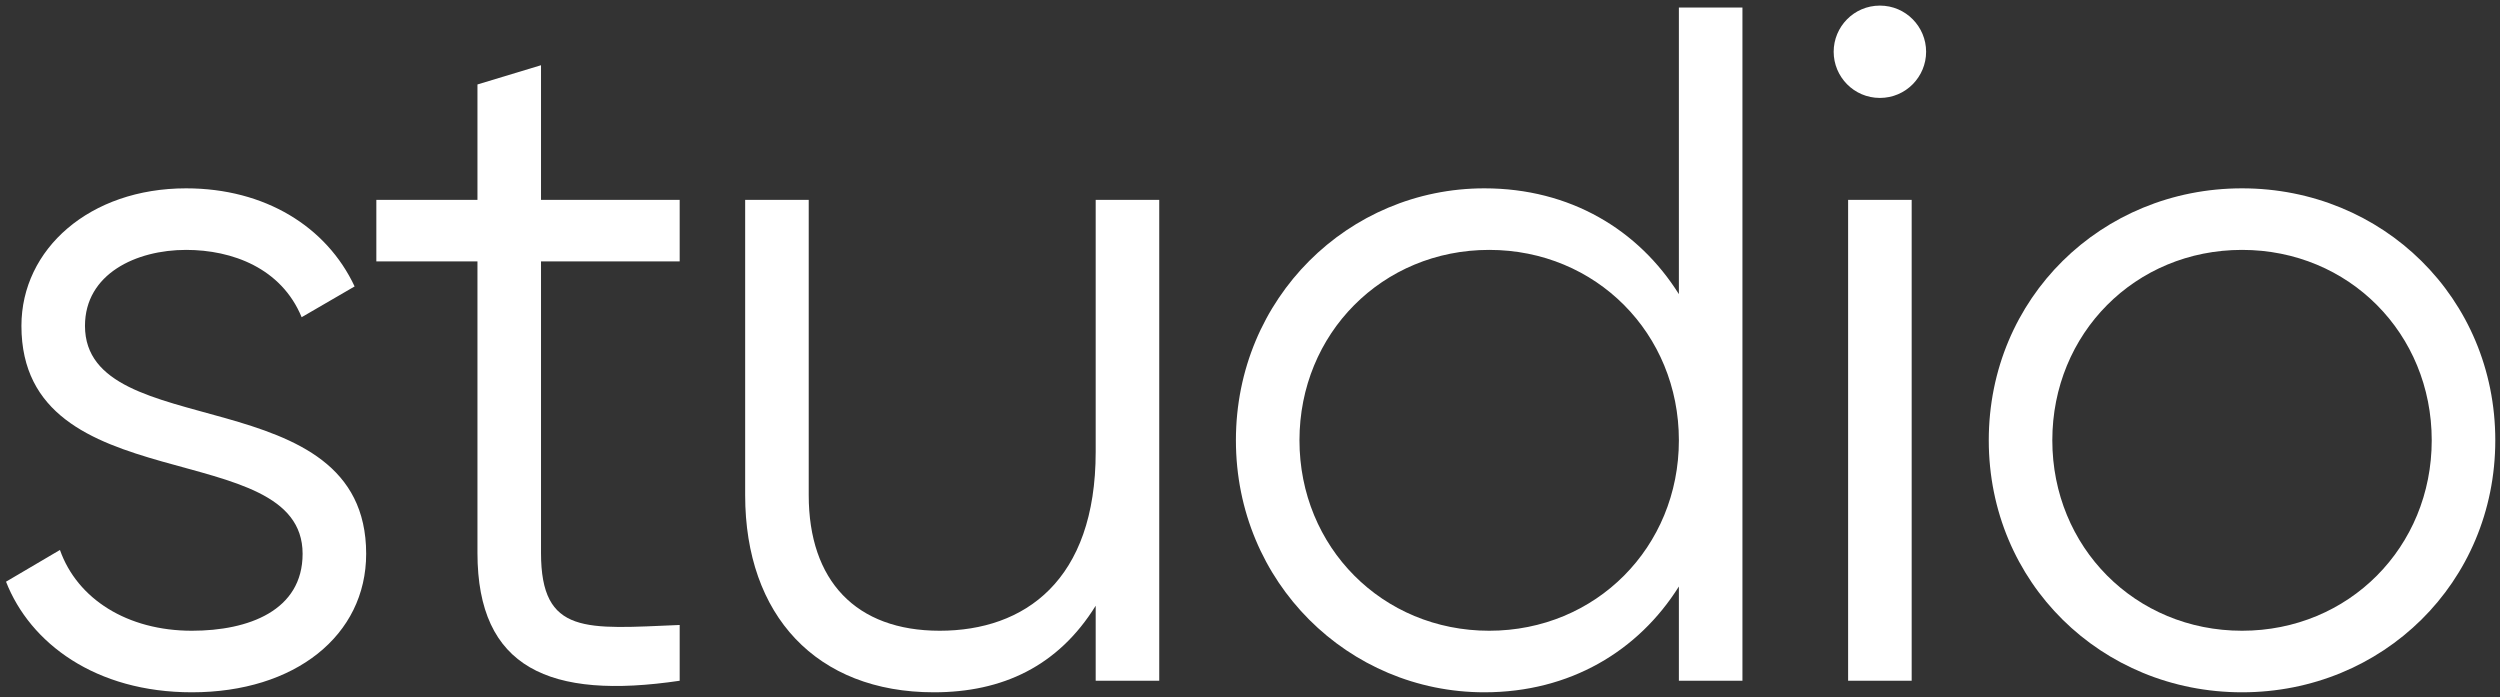 <svg width="233" height="65" viewBox="0 0 233 65" fill="none" xmlns="http://www.w3.org/2000/svg">
<rect x="0" y="0" width="233" height="65" fill="#333333" stroke="none"/>
<path d="M7.92 30.371C7.92 25.53 12.677 23.29 17.344 23.29C21.652 23.29 26.229 24.993 28.113 29.564L33.05 26.696C30.447 21.138 24.703 17.553 17.344 17.553C8.369 17.553 1.997 23.2 1.997 30.371C1.997 46.864 28.203 40.5 28.203 51.614C28.203 56.903 23.177 58.785 17.882 58.785C11.869 58.785 7.202 55.827 5.587 51.256L0.561 54.214C2.804 59.95 8.907 64.522 17.882 64.522C27.485 64.522 34.127 59.233 34.127 51.614C34.127 35.121 7.92 41.486 7.92 30.371Z" fill="white"/>
<path d="M63.346 24.365V18.628H50.422V6.079L44.499 7.872V18.628H35.075V24.365H44.499V51.525C44.499 62.281 51.23 65.239 63.346 63.446V58.248C54.641 58.606 50.422 59.233 50.422 51.525V24.365H63.346Z" fill="white"/>
<path d="M102.118 18.628V42.113C102.118 54.124 95.477 58.785 87.579 58.785C79.77 58.785 75.373 54.124 75.373 46.147V18.628H69.449V46.147C69.449 57.351 76.091 64.522 87.04 64.522C93.412 64.522 98.618 62.102 102.118 56.455V63.446H108.041V18.628H102.118Z" fill="white"/>
<path d="M156.472 0.701V27.413C152.702 21.407 146.33 17.553 138.342 17.553C125.688 17.553 115.187 27.771 115.187 41.037C115.187 54.303 125.688 64.522 138.342 64.522C146.33 64.522 152.702 60.668 156.472 54.662V63.446H162.395V0.701H156.472ZM138.791 58.785C128.829 58.785 121.11 50.987 121.11 41.037C121.11 31.088 128.829 23.29 138.791 23.29C148.753 23.29 156.472 31.088 156.472 41.037C156.472 50.987 148.753 58.785 138.791 58.785Z" fill="white"/>
<path d="M175.206 9.127C177.629 9.127 179.514 7.155 179.514 4.824C179.514 2.494 177.629 0.522 175.206 0.522C172.783 0.522 170.898 2.494 170.898 4.824C170.898 7.155 172.783 9.127 175.206 9.127ZM172.244 63.446H178.168V18.628H172.244V63.446Z" fill="white"/>
<path d="M208.957 64.522C222.06 64.522 232.561 54.303 232.561 41.037C232.561 27.771 222.06 17.553 208.957 17.553C195.853 17.553 185.353 27.771 185.353 41.037C185.353 54.303 195.853 64.522 208.957 64.522ZM208.957 58.785C198.994 58.785 191.276 50.987 191.276 41.037C191.276 31.088 198.994 23.29 208.957 23.29C218.919 23.29 226.637 31.088 226.637 41.037C226.637 50.987 218.919 58.785 208.957 58.785Z" fill="white"/>
</svg>
